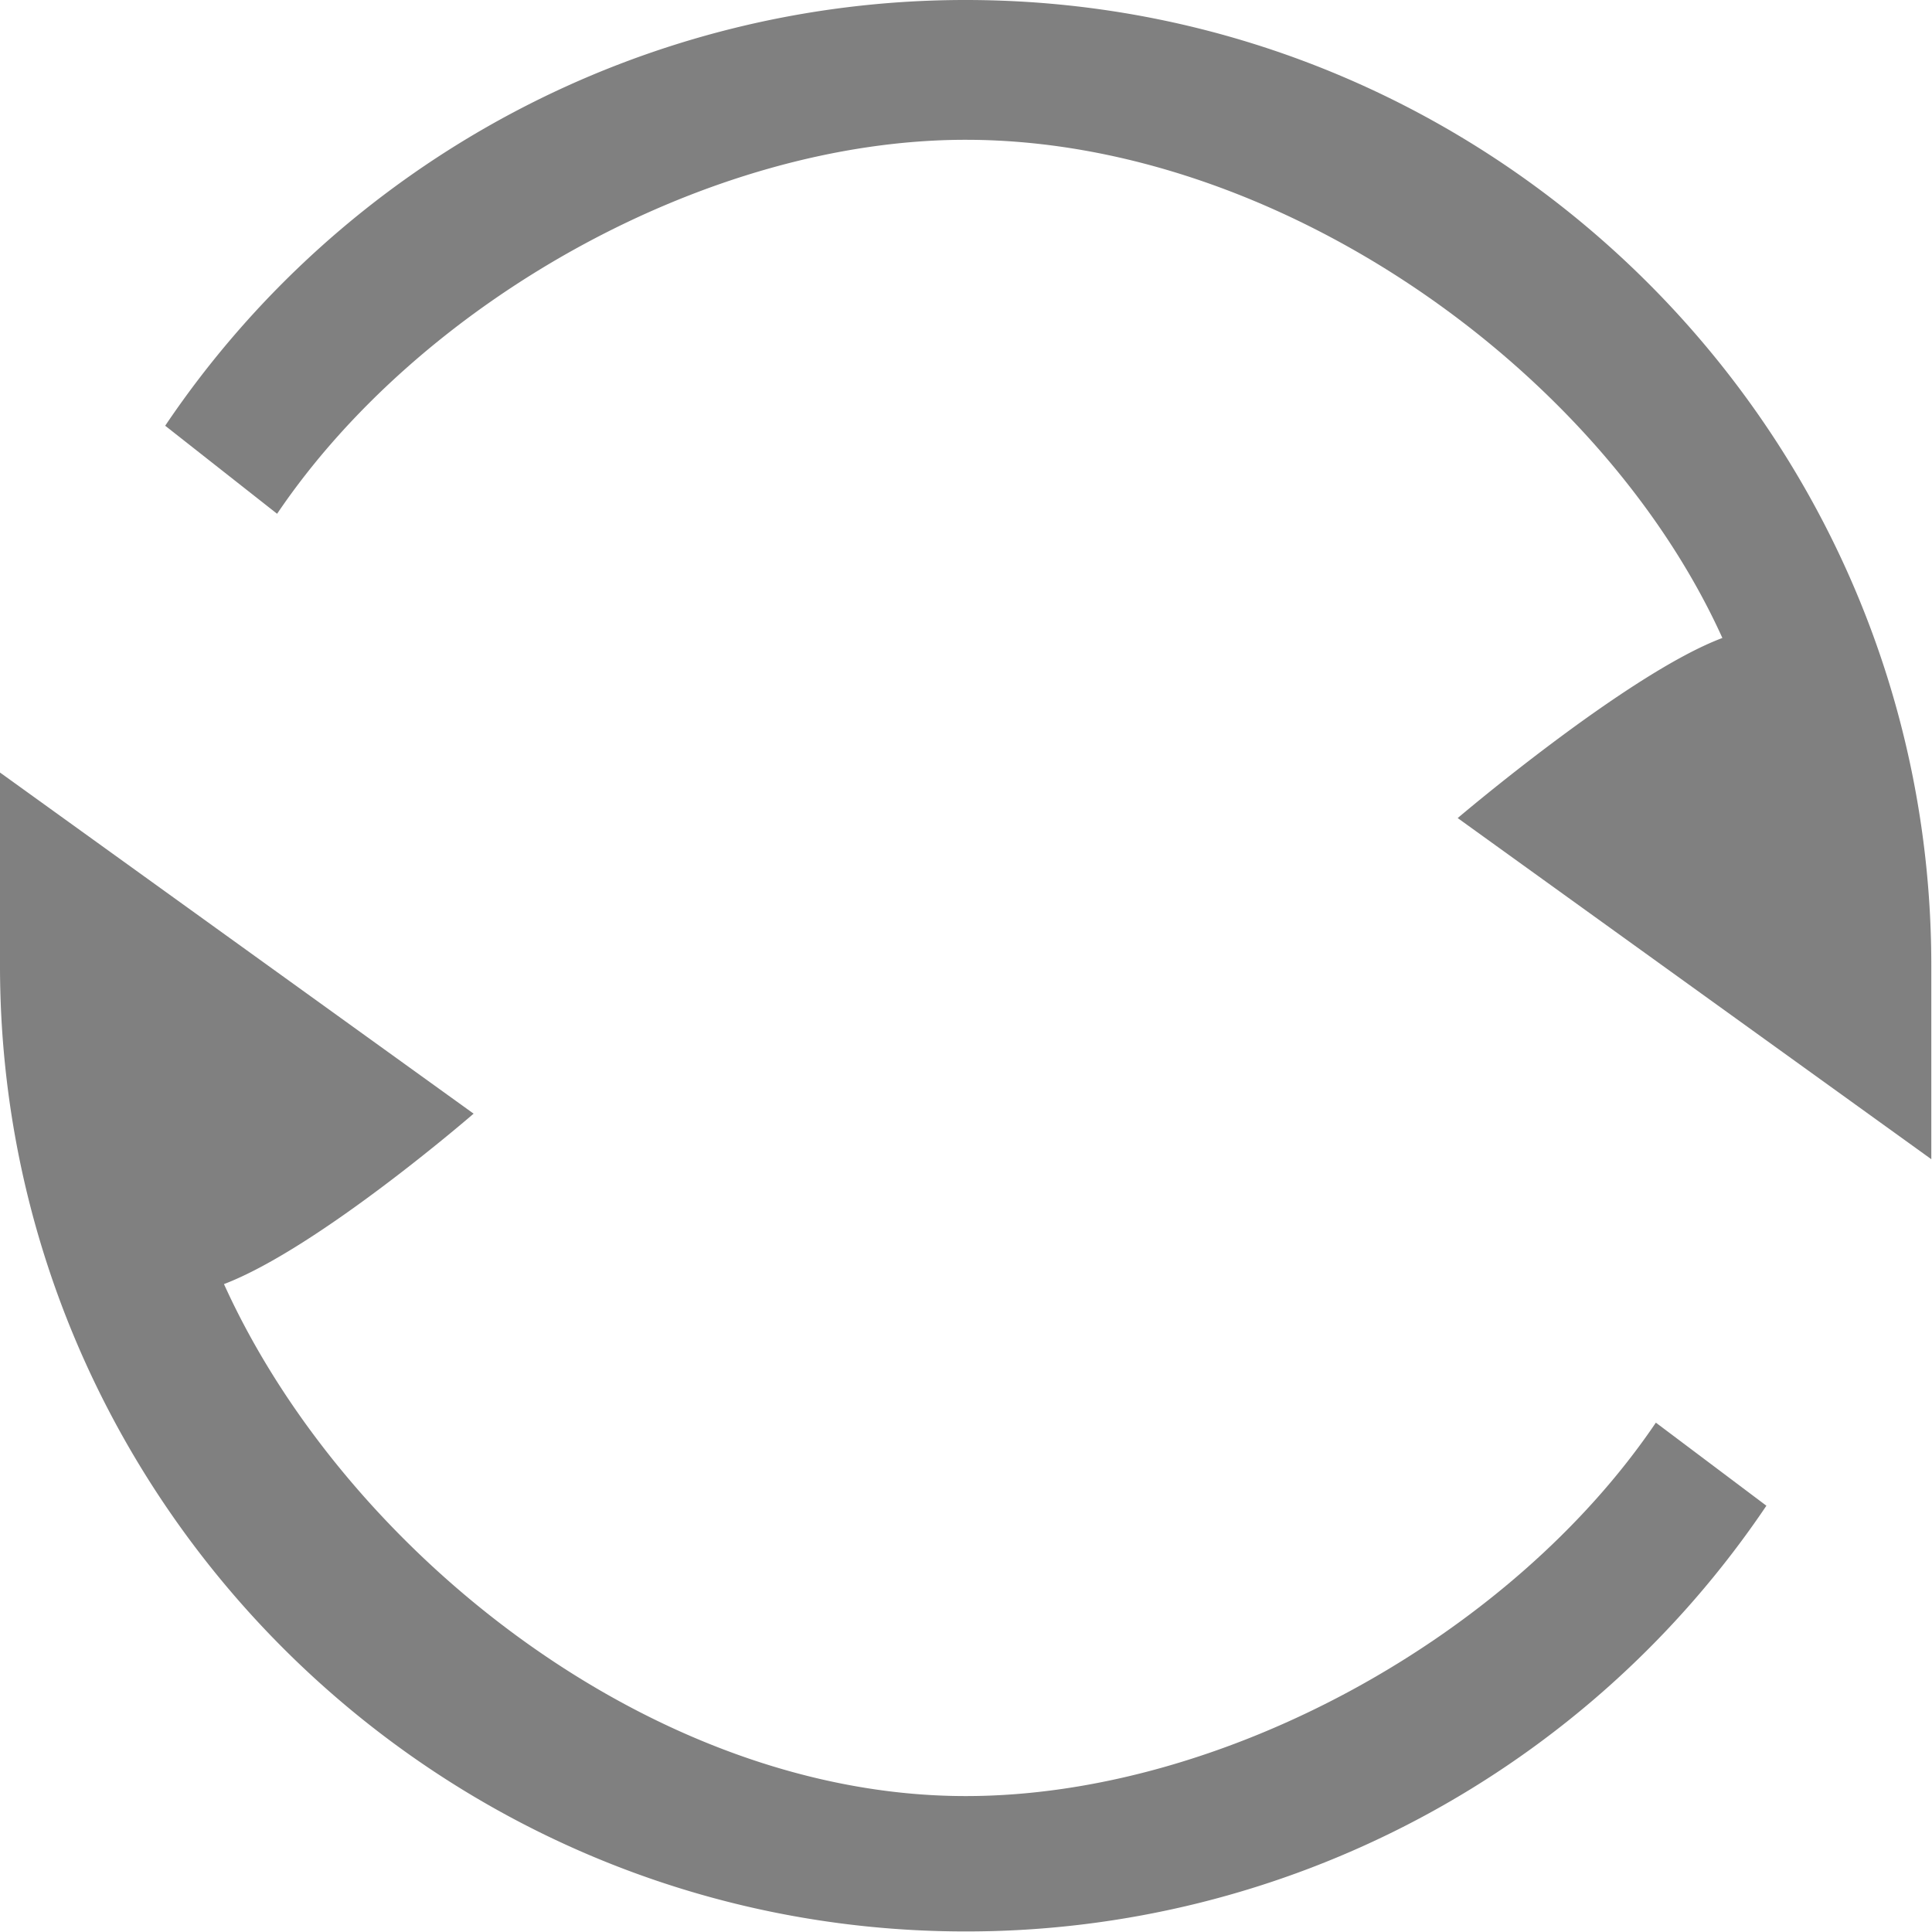 <svg t="1692951407391" class="icon" viewBox="0 0 1024 1024" version="1.1" xmlns="http://www.w3.org/2000/svg" p-id="4322" width="128" height="128" fill="gray">
<path d="M87.552 225.646l59.319 46.665c76.434-113.079 228.791-198.217 364.983-198.217 165.669 0 336.75 122.075 401.042 264.046-50.249 18.871-140.288 95.451-140.288 95.451L1023.634 614.4V511.854C1023.707 229.669 794.039 0 511.854 0a511.269 511.269 0 0 0-424.302 225.646z m31.159 454.949C168.96 661.431 251.026 590.263 251.026 590.263L0 409.454v102.4c0 282.185 229.669 511.854 511.854 511.854a511.269 511.269 0 0 0 424.375-225.646l-58.587-44.032c-76.434 113.006-229.449 197.925-365.787 197.925-165.669 0-328.85-129.463-393.143-271.36z" p-id="4323"></path></svg>